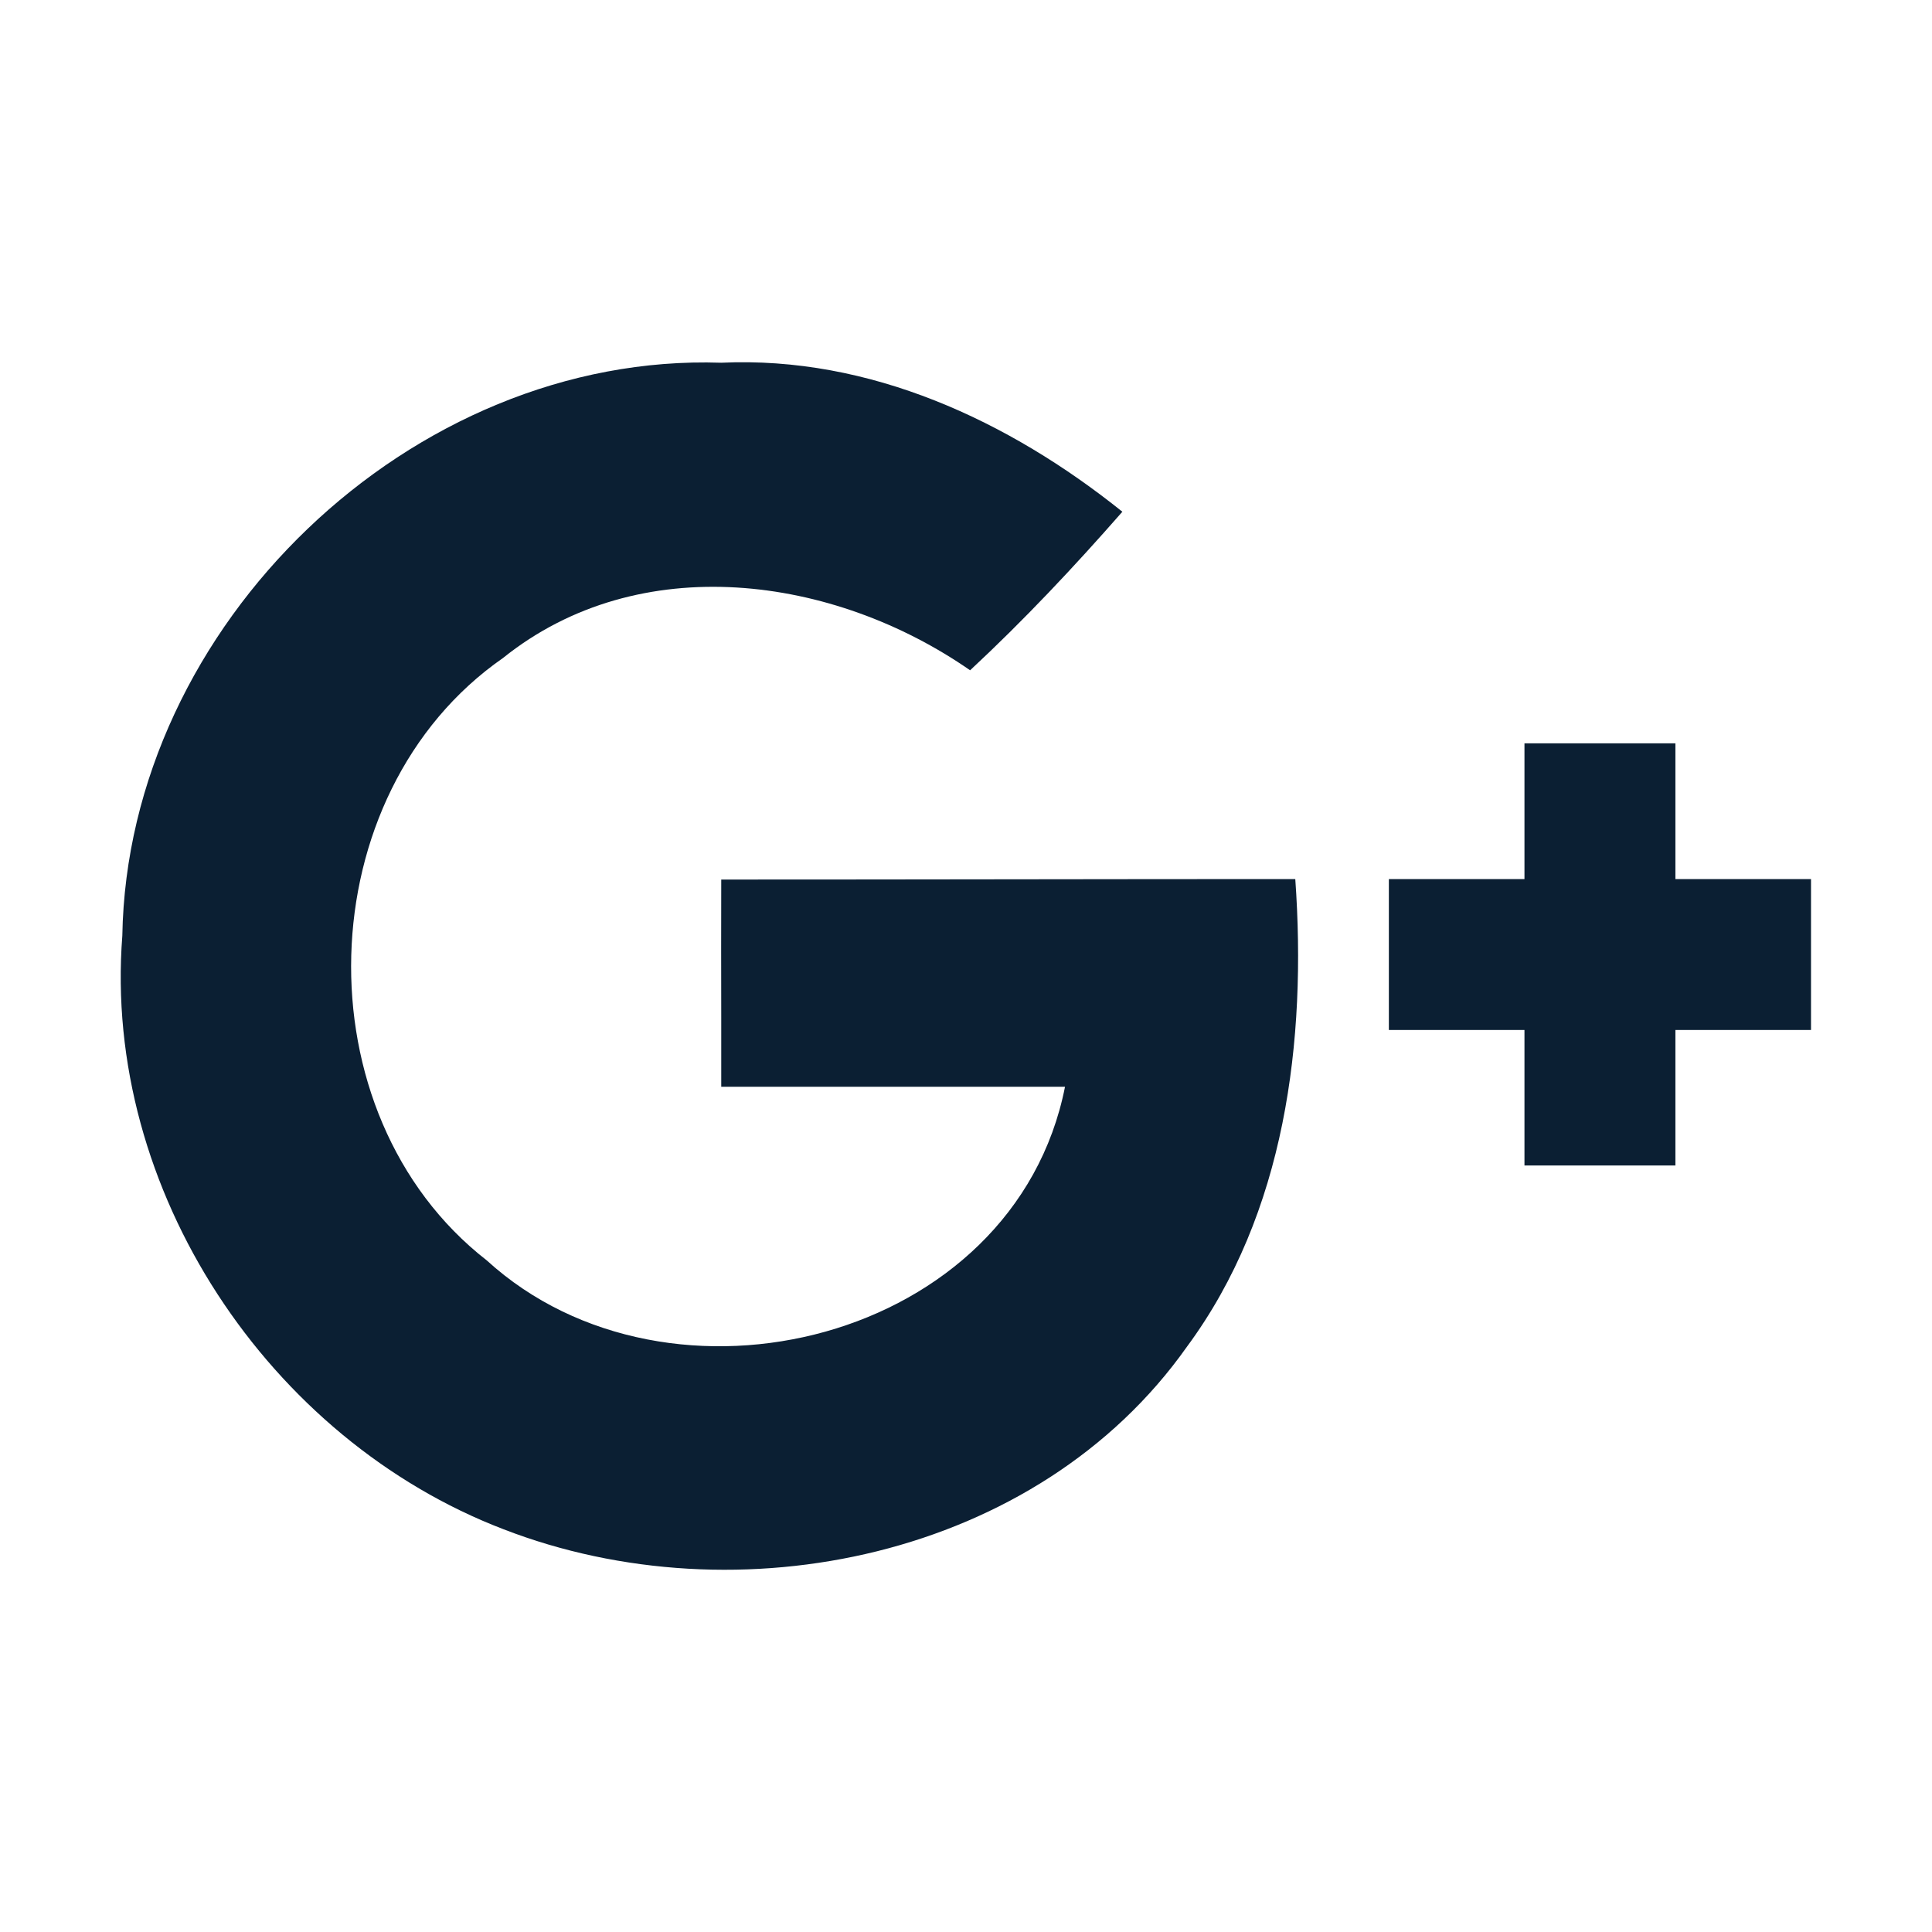 <svg width="16" height="16" viewBox="0 0 16 16" fill="none" xmlns="http://www.w3.org/2000/svg">
<path fill-rule="evenodd" clip-rule="evenodd" d="M9.295 4.238C8.355 3.484 7.201 2.947 5.973 3.004C3.411 2.918 1.056 5.174 1.013 7.75C0.849 9.855 2.227 11.921 4.171 12.665C6.109 13.415 8.592 12.904 9.829 11.154C10.646 10.049 10.822 8.617 10.727 7.28C9.931 7.28 9.14 7.281 8.349 7.282C7.559 7.283 6.768 7.284 5.973 7.284C5.972 7.663 5.972 8.046 5.973 8.428C5.973 8.619 5.973 8.81 5.973 9H8.82C8.402 11.112 5.543 11.817 4.031 10.438C2.476 9.227 2.549 6.573 4.166 5.449C5.296 4.542 6.904 4.766 8.034 5.551C8.478 5.138 8.893 4.697 9.295 4.238ZM13.875 9.652H12.625V8.53H11.502V7.28H12.625V6.156H13.875V7.28H14.998V8.53H13.875V9.652Z" fill="#0B1F33"/>
</svg>
